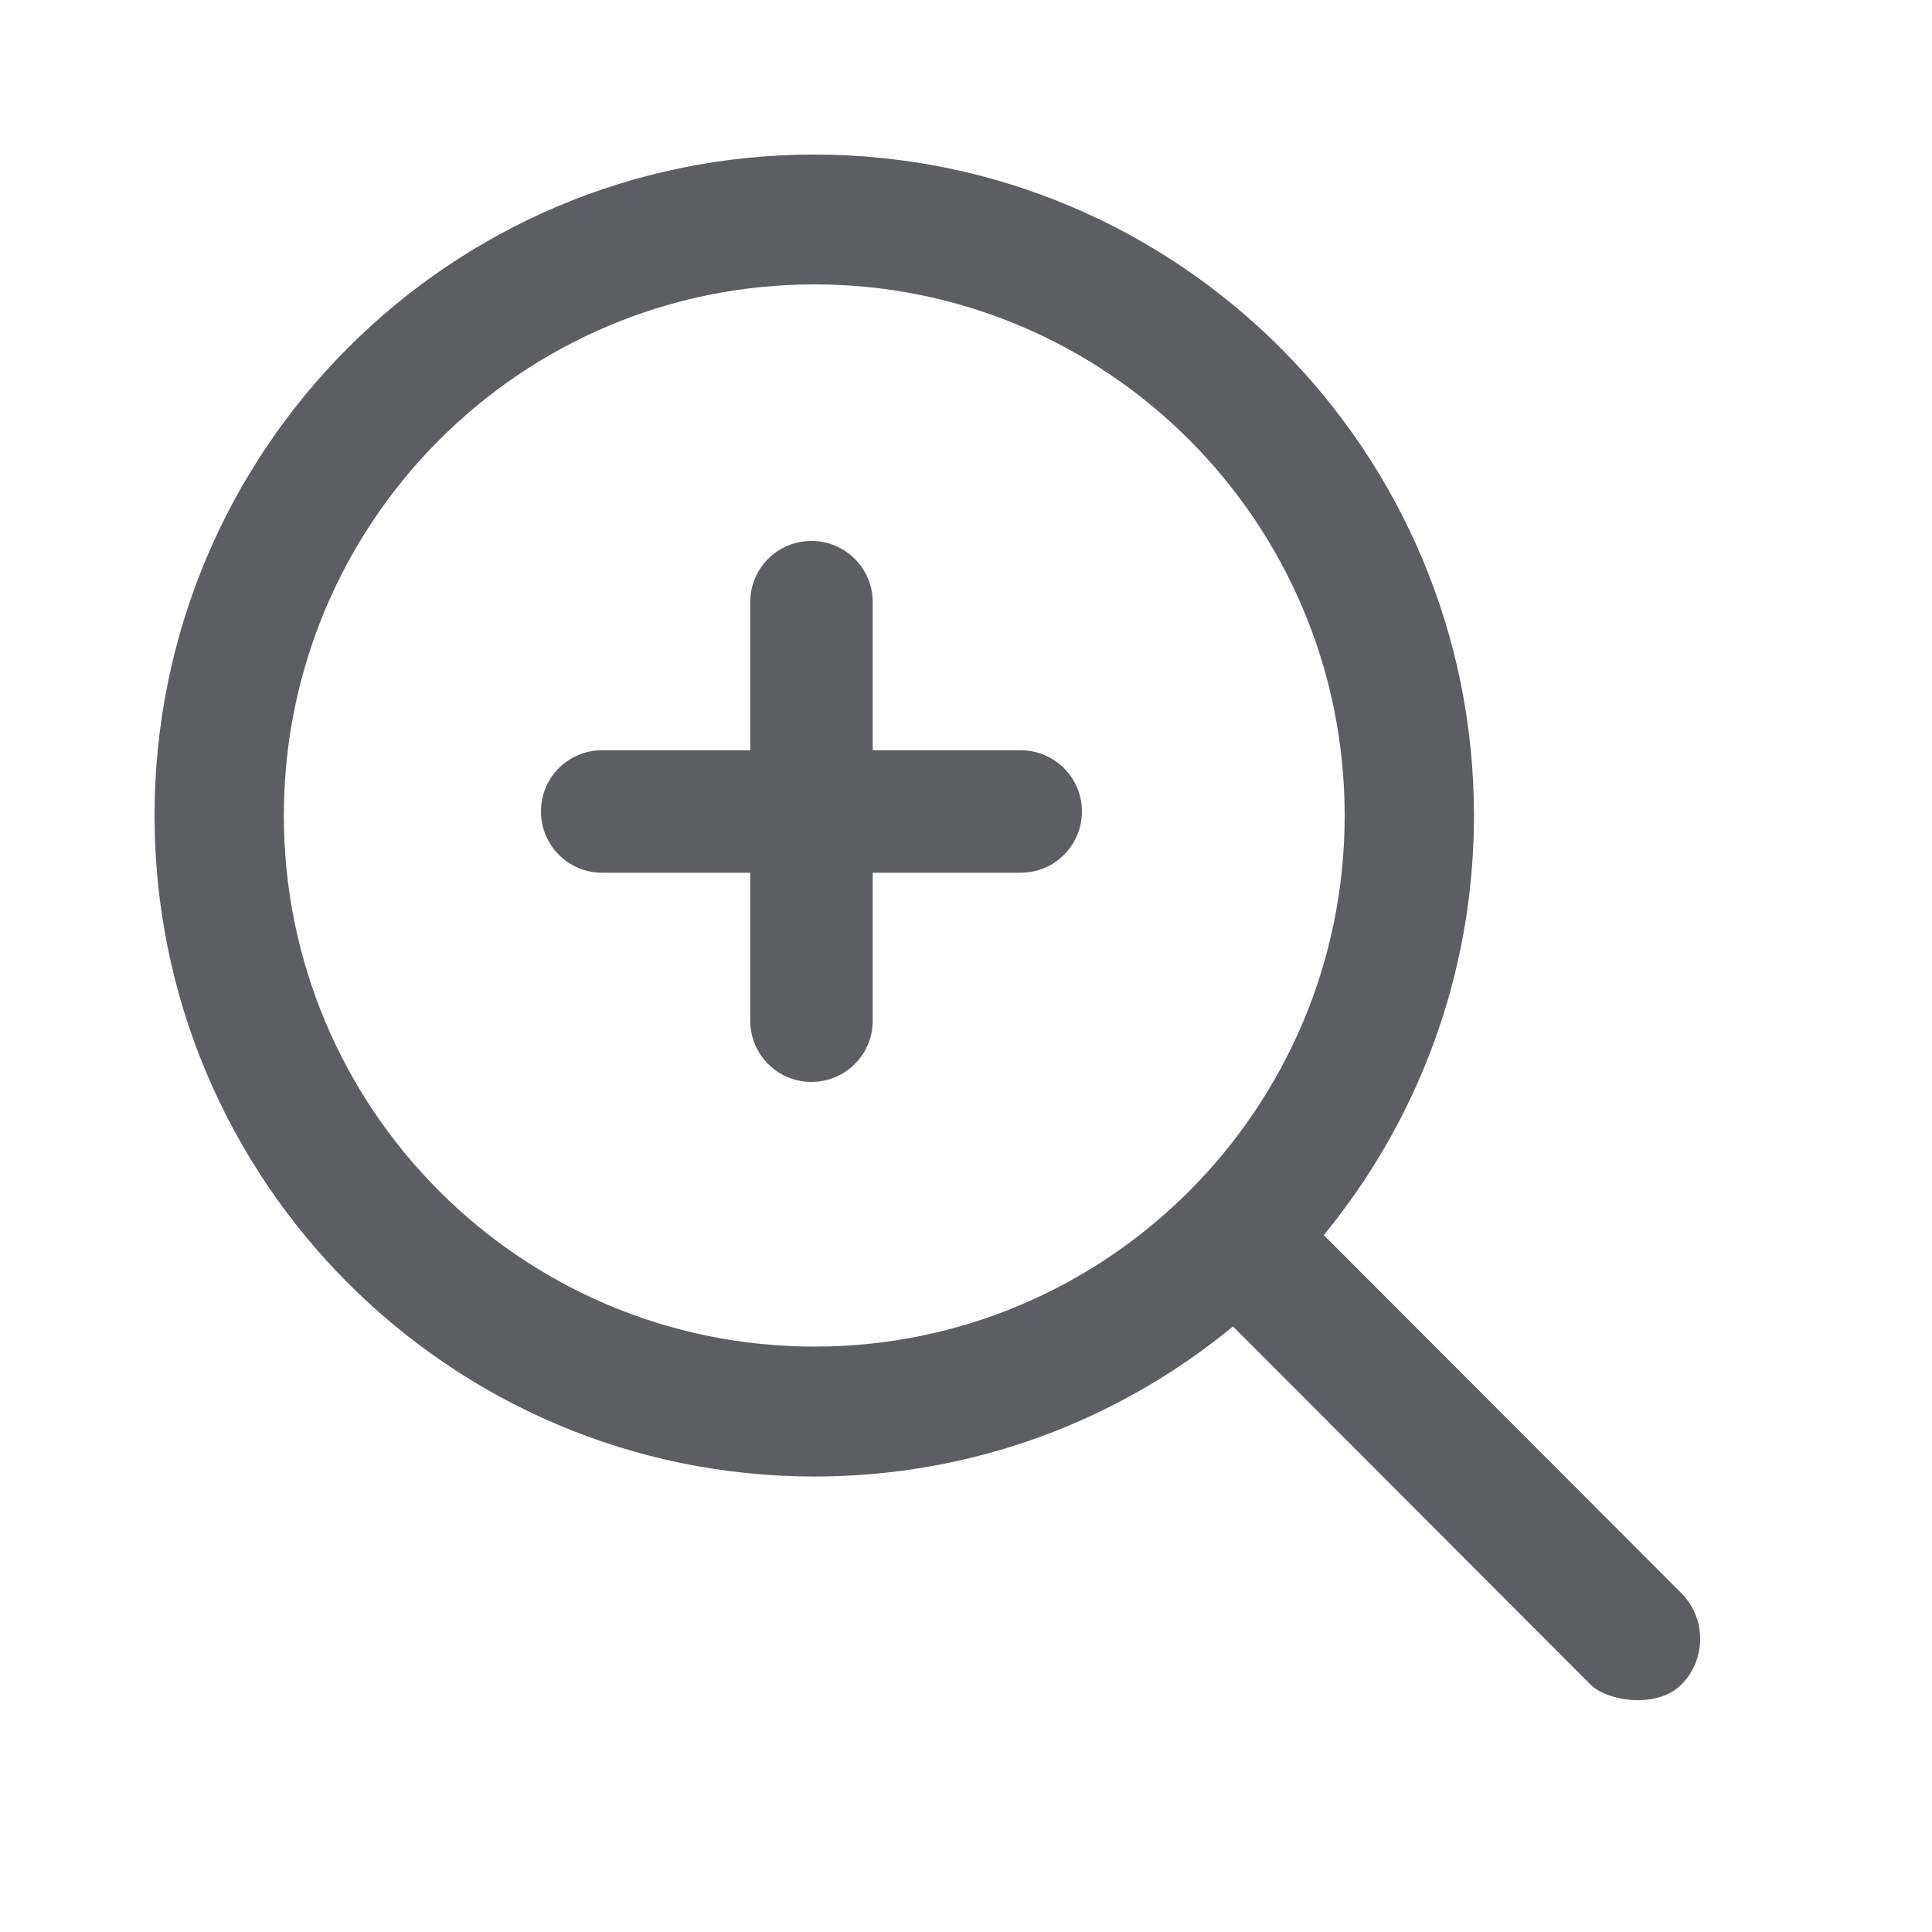 <svg width="25" height="25" viewBox="0 0 25 25" fill="none" xmlns="http://www.w3.org/2000/svg">
<path d="M13.207 9.708H11.293V7.792C11.293 7.354 10.939 7 10.5 7C10.061 7 9.708 7.354 9.708 7.792V9.708H7.792C7.354 9.708 7 10.061 7 10.5C7 10.939 7.354 11.293 7.792 11.293H9.708V13.207C9.708 13.646 10.061 14 10.5 14C10.939 14 11.293 13.646 11.293 13.207V11.293H13.207C13.646 11.293 14 10.939 14 10.5C14 10.061 13.643 9.708 13.207 9.708Z" fill="#5D5D64"/>
<path d="M10.539 17.425C6.747 17.425 3.673 14.351 3.673 10.553C3.673 6.755 6.747 3.68 10.539 3.68C14.33 3.68 17.4 6.759 17.4 10.553C17.4 14.347 14.326 17.425 10.539 17.425V17.425ZM21.755 20.614L17.13 15.982C18.342 14.506 19.073 12.613 19.073 10.553C19.073 5.831 15.253 2 10.534 2C5.816 2 2 5.831 2 10.553C2 15.275 5.82 19.106 10.539 19.106C12.596 19.106 14.481 18.378 15.955 17.164L20.579 21.796C20.791 22.012 21.44 22.119 21.759 21.796C22.081 21.469 22.081 20.941 21.755 20.614V20.614Z" fill="#5D5D64"/>
</svg>

